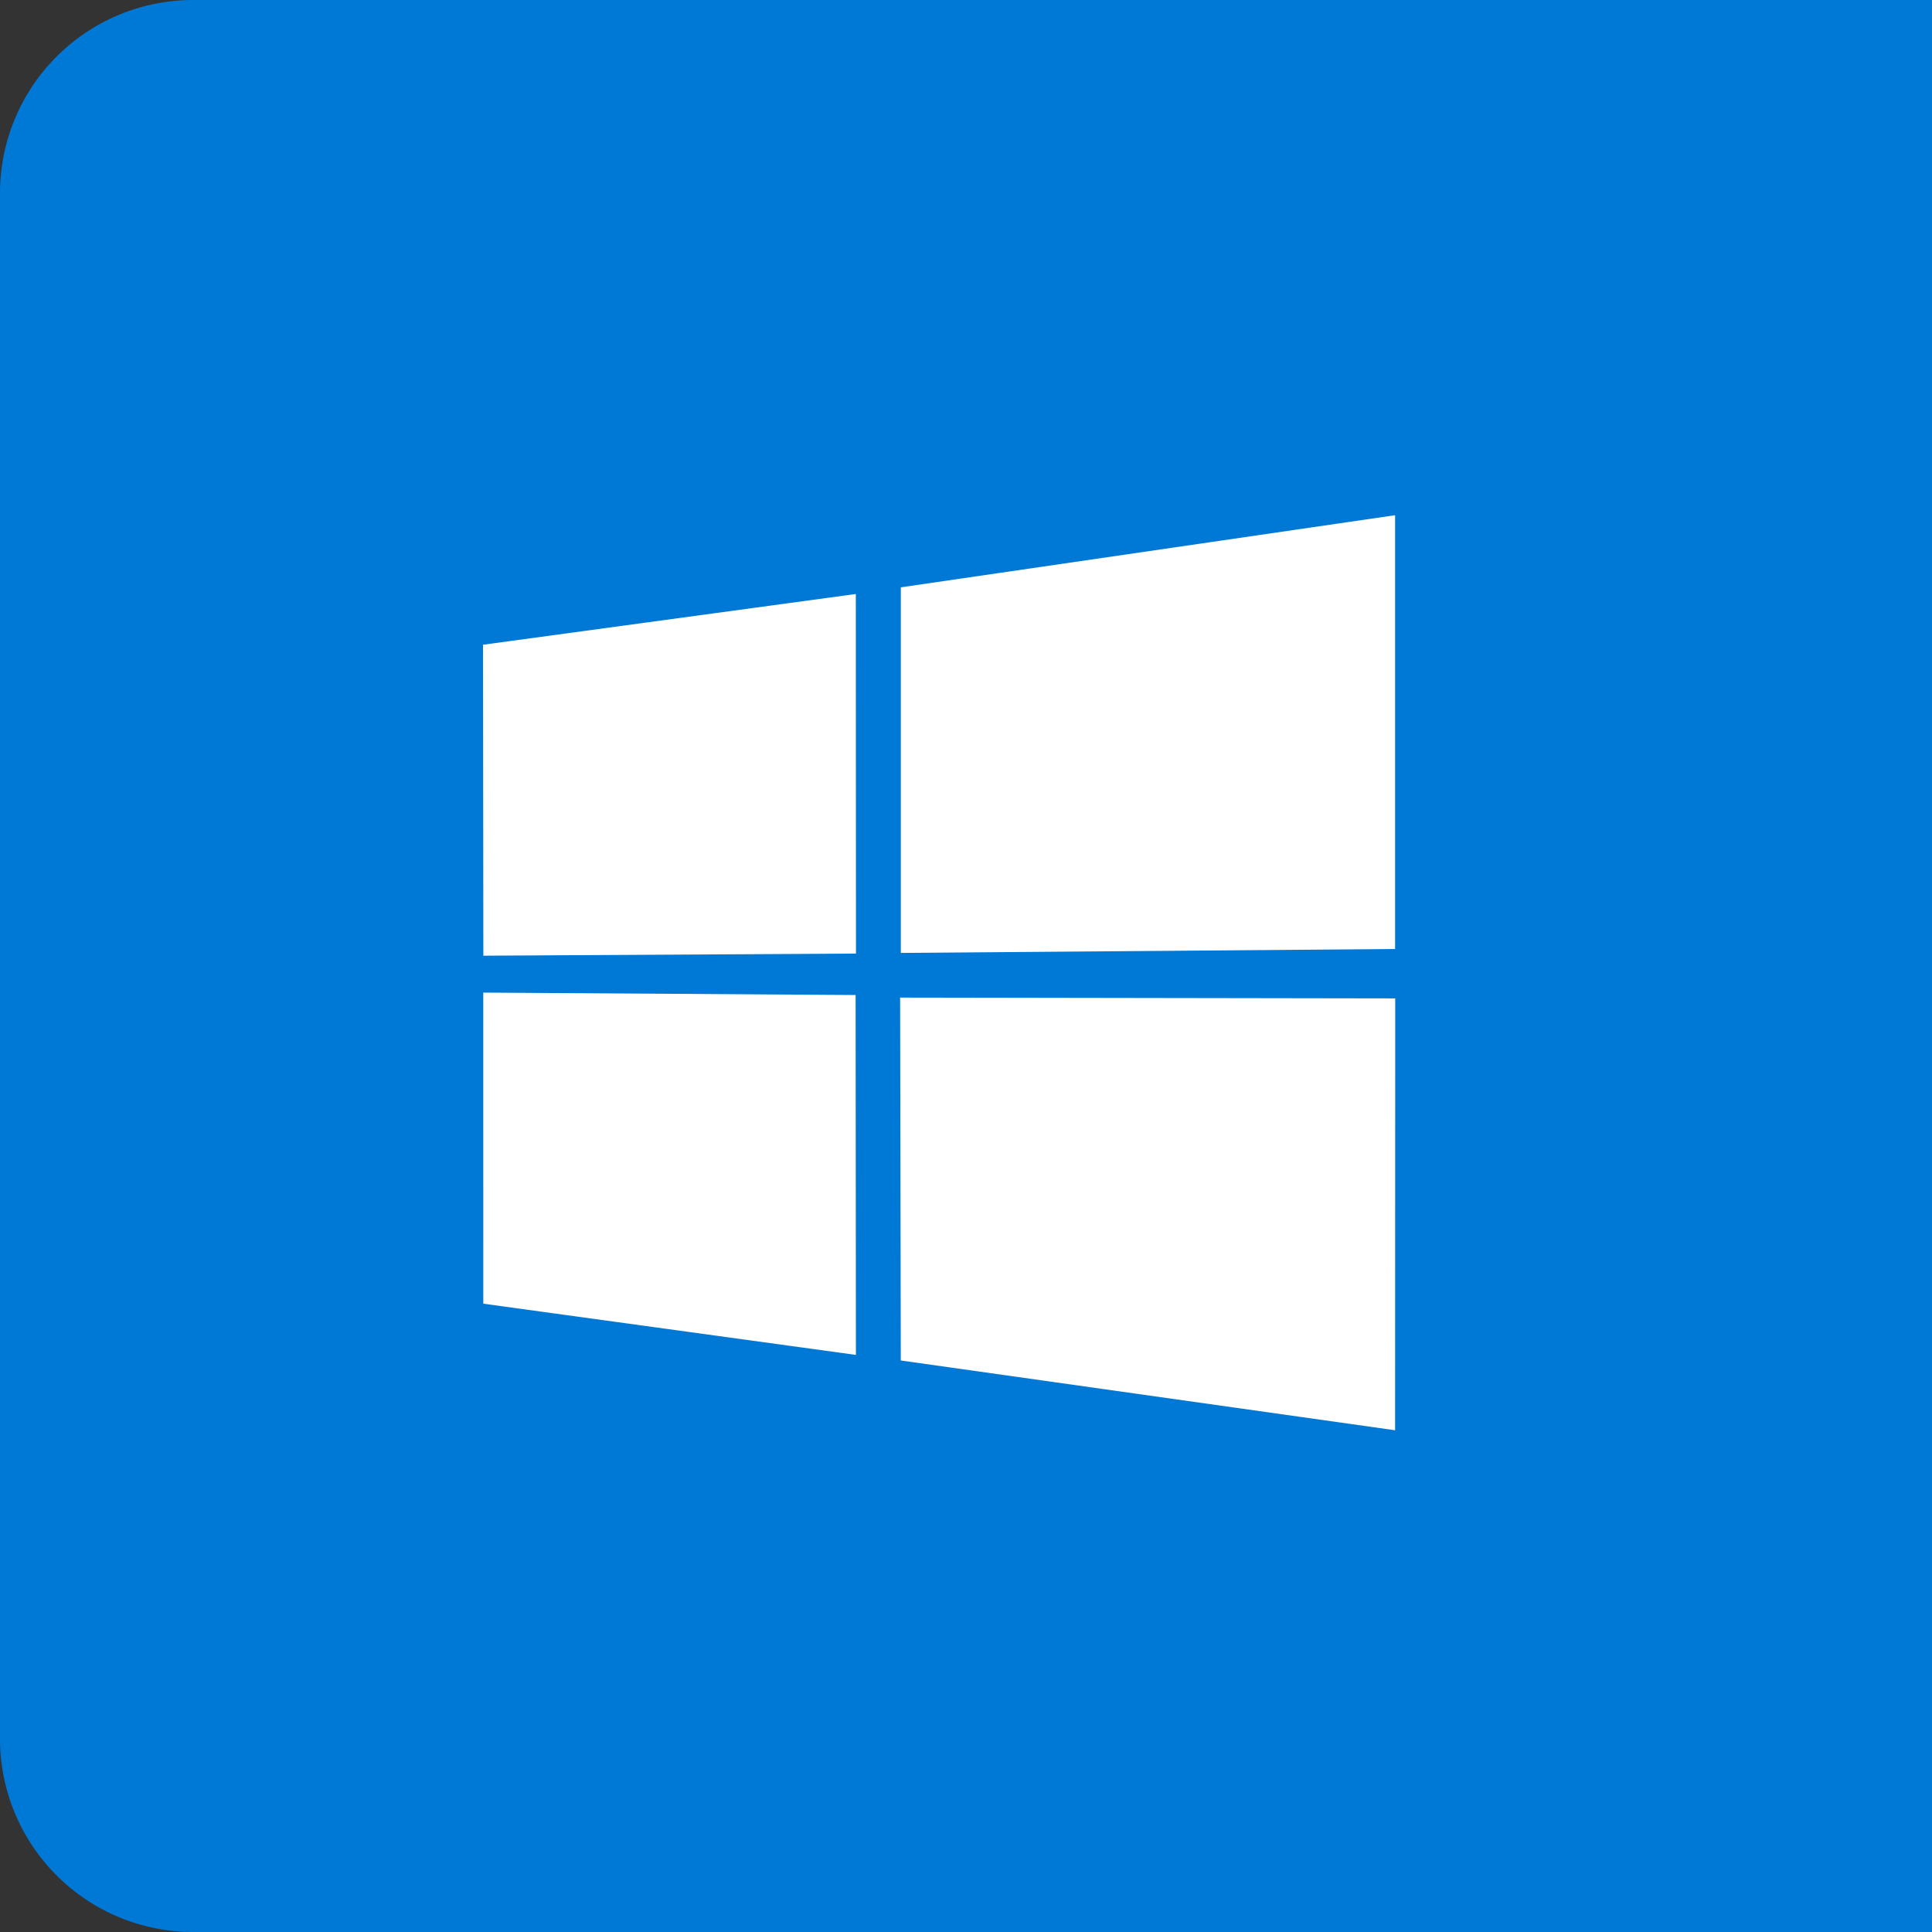 <?xml version="1.0" encoding="UTF-8"?>
<svg width="60px" height="60px" viewBox="0 0 60 60" version="1.1" xmlns="http://www.w3.org/2000/svg" xmlns:xlink="http://www.w3.org/1999/xlink">
    <rect x="0" y="0" width="60" height="60" fill="#333333" stroke="none"/>
    <title>windows</title>
    <defs>
        <path id="path-1" d="M0,54 a 6 6 0 0 0 6 6 h54 v-60 h-54 a 6 6 0 0 0 -6 6z"/>
    </defs>
    <g id="Iland-Cloud" stroke="none" stroke-width="1" fill="none" fill-rule="evenodd">
        <g id="VM-Logo-Library" transform="translate(-43, -123)">
            <g id="windows_rounded" transform="translate(43, 123)">
                <mask id="mask-2" fill="white">
                    <use xlink:href="#path-1"></use>
                </mask>
                <use id="Rectangle-13" fill="#0078D6" xlink:href="#path-1"></use>
                <path d="M15,20.023 L26.578,18.447 L26.583,29.614 L15.011,29.68 L15,20.023 Z M26.572,30.901 L26.581,42.078 L15.009,40.487 L15.008,30.826 L26.572,30.901 Z M27.976,18.24 L43.326,16 L43.326,29.472 L27.976,29.594 L27.976,18.24 Z M43.33,31.006 L43.326,44.418 L27.975,42.251 L27.954,30.981 L43.33,31.006 Z" id="Shape" fill="#FFFFFF" fill-rule="nonzero" mask="url(#mask-2)"></path>
            </g>
        </g>
    </g>
</svg>
